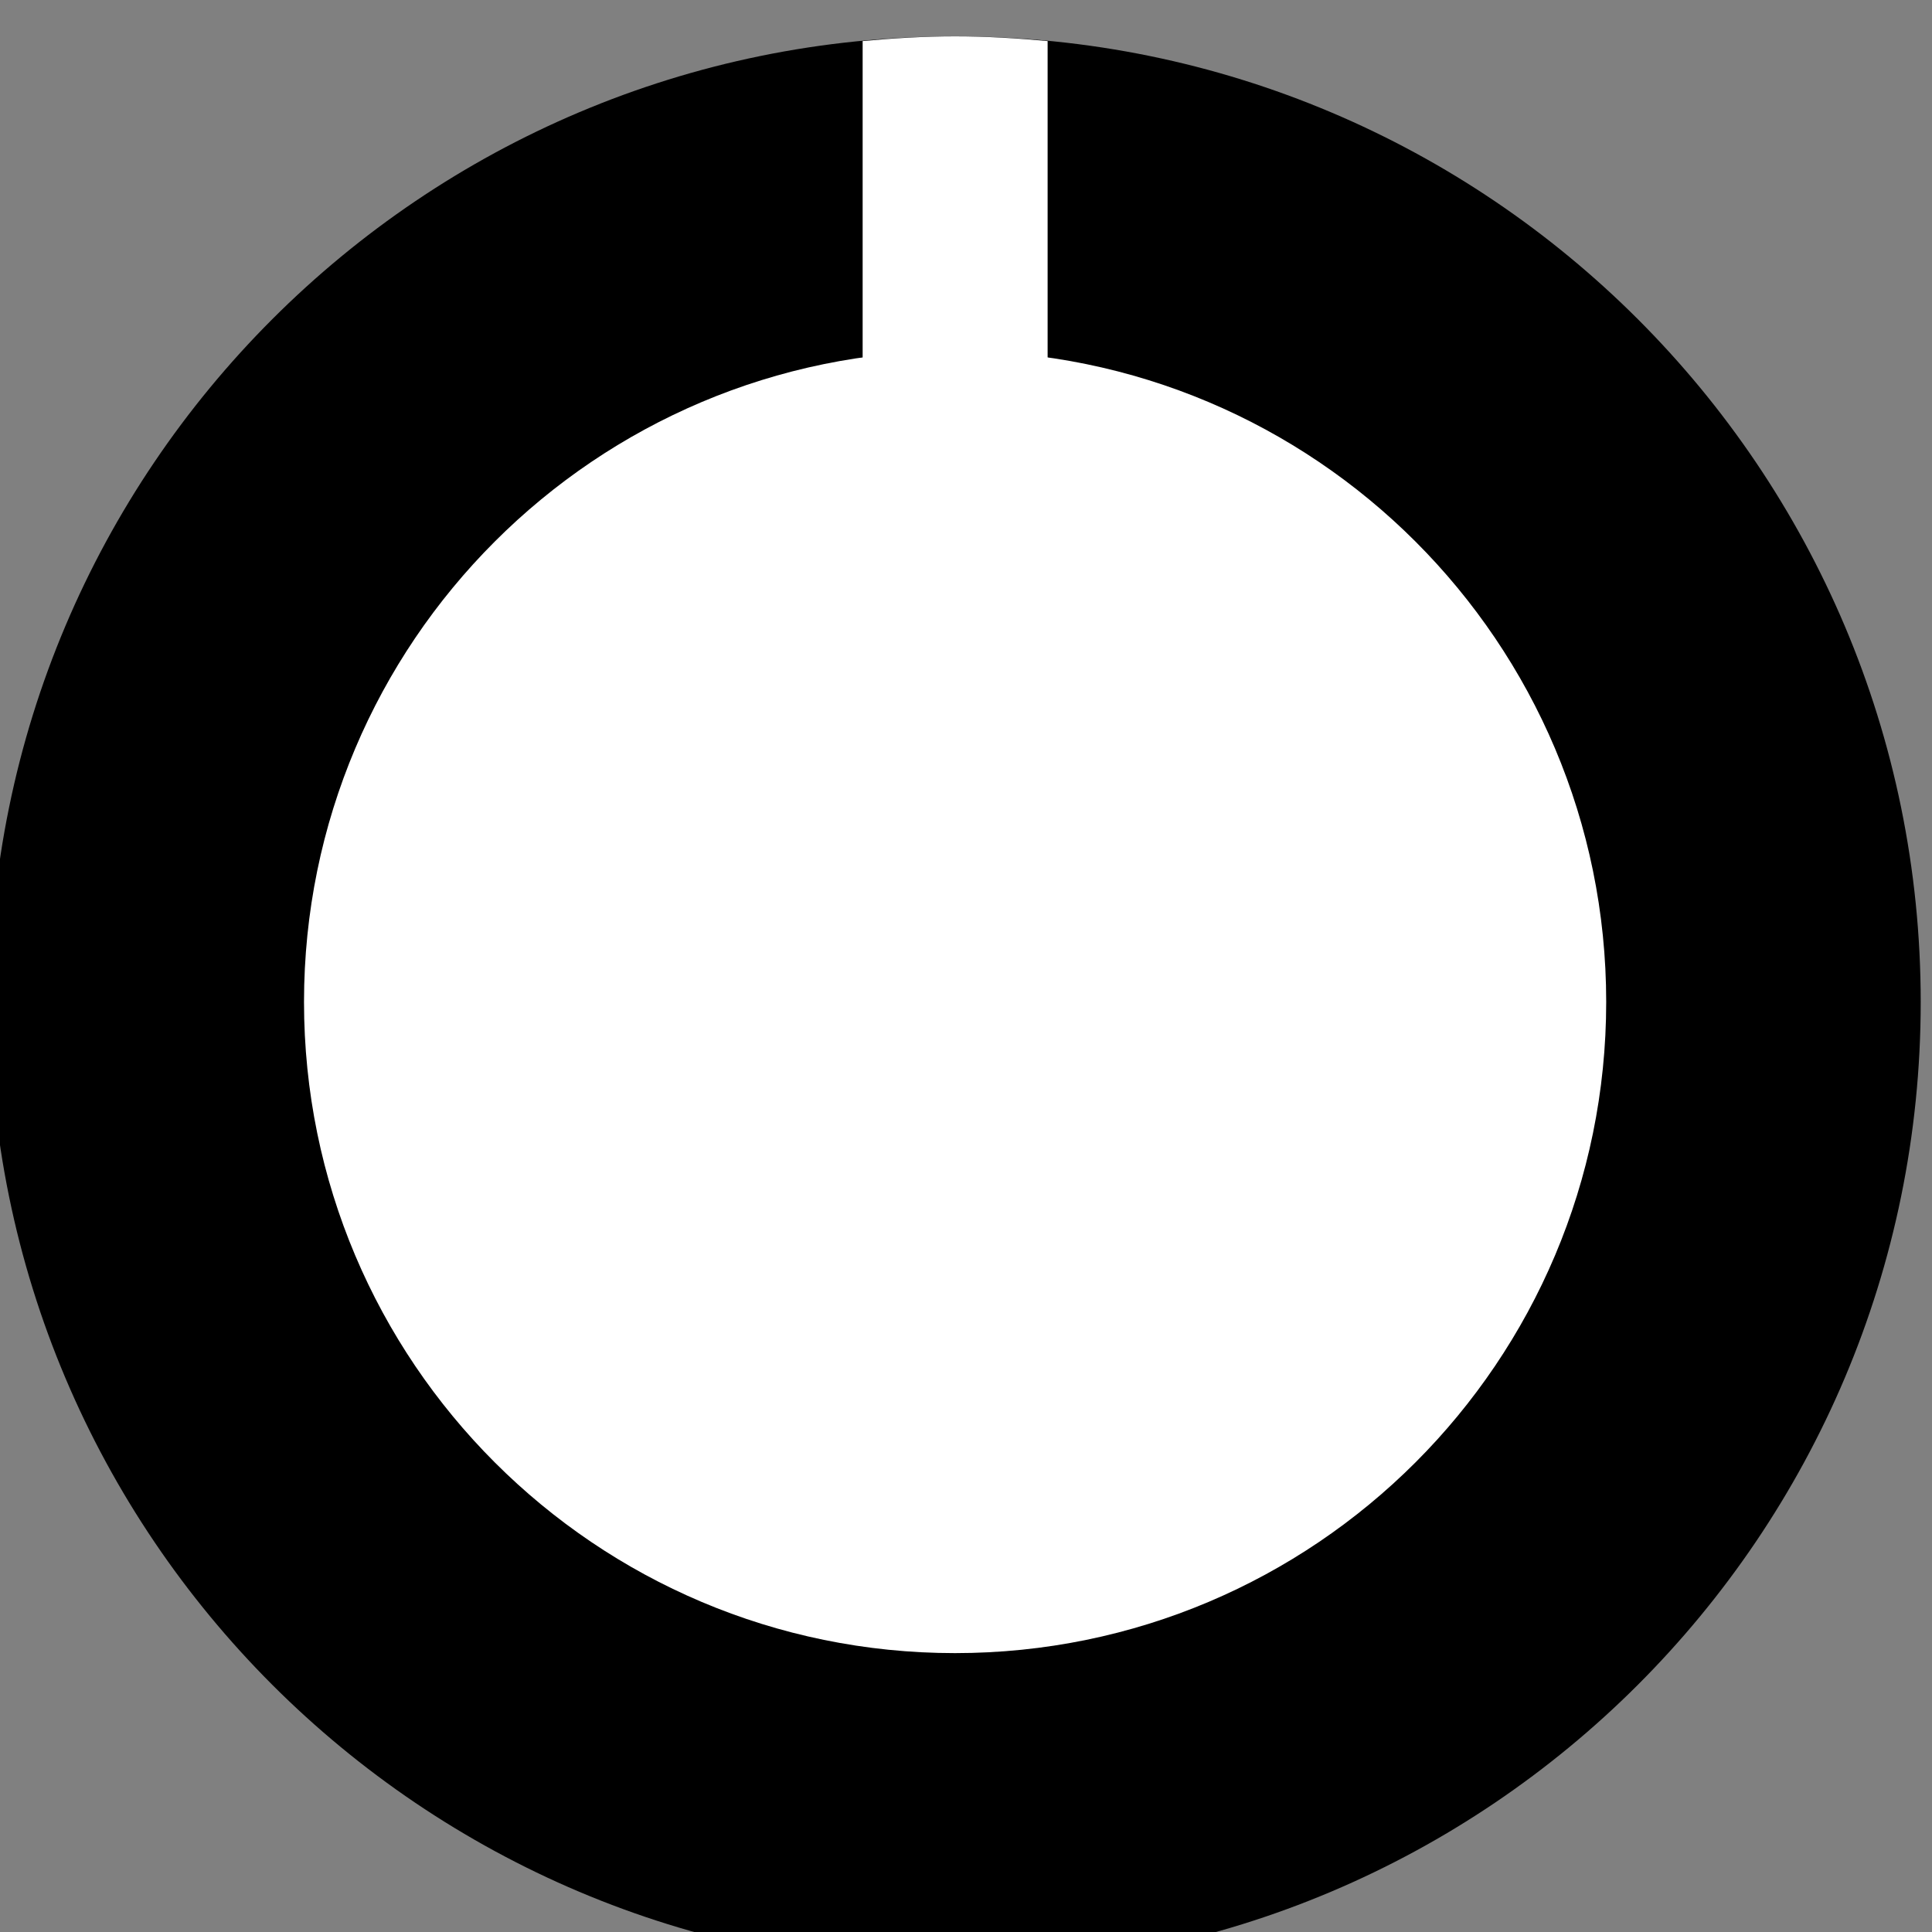 <?xml version="1.0" encoding="UTF-8" standalone="no"?>
<!-- Created with Inkscape (http://www.inkscape.org/) -->

<svg
   xmlns:dc="http://purl.org/dc/elements/1.1/"
   xmlns:cc="http://creativecommons.org/ns#"
   xmlns:rdf="http://www.w3.org/1999/02/22-rdf-syntax-ns#"
   xmlns:svg="http://www.w3.org/2000/svg"
   xmlns="http://www.w3.org/2000/svg"
   xmlns:sodipodi="http://sodipodi.sourceforge.net/DTD/sodipodi-0.dtd"
   xmlns:inkscape="http://www.inkscape.org/namespaces/inkscape"
   width="11.113mm"
   height="11.113mm"
   viewBox="0 0 11.113 11.113"
   version="1.1"
   id="svg16908"
   inkscape:version="0.92.1 r"
   sodipodi:docname="Rogan3PWhite.svg">
  <rect x="0" y="0" width="11.113" height="11.113" fill="#808080" stroke="none"/>
  <defs
     id="defs16902" />
  <sodipodi:namedview
     id="base"
     pagecolor="#ffffff"
     bordercolor="#666666"
     borderopacity="1.0"
     inkscape:pageopacity="0.0"
     inkscape:pageshadow="2"
     inkscape:zoom="0.35"
     inkscape:cx="26.7857"
     inkscape:cy="-74.636866"
     inkscape:document-units="mm"
     inkscape:current-layer="layer1"
     showgrid="false"
     fit-margin-top="0"
     fit-margin-left="0"
     fit-margin-right="0"
     fit-margin-bottom="0"
     inkscape:window-width="1600"
     inkscape:window-height="882"
     inkscape:window-x="0"
     inkscape:window-y="18"
     inkscape:window-maximized="0" />
  <g
     inkscape:label="Layer 1"
     inkscape:groupmode="layer"
     id="layer1"
     transform="translate(-87.029,-145.187)">
    <g
       id="g2968"
       transform="matrix(0.266,0,0,-0.266,-90.069,754.99)"
       style="stroke-width:1.326">
      <g
         transform="translate(707.316,2270.825)"
         id="g4825"
         style="stroke-width:1.326">
        <path
           inkscape:connector-curvature="0"
           id="path4827"
           style="fill:#000000;fill-opacity:1;fill-rule:nonzero;stroke:none;stroke-width:1.326"
           d="m 0,0 c 0,-11.532 -9.349,-20.882 -20.882,-20.882 -11.531,0 -20.88,9.35 -20.88,20.882 0,11.532 9.349,20.881 20.88,20.881 C -9.349,20.881 0,11.532 0,0" />
      </g>
      <g
         transform="translate(700.515,2270.826)"
         id="g4829"
         style="stroke-width:1.326">
        <path
           inkscape:connector-curvature="0"
           id="path4831"
           style="fill:#ffffff;fill-opacity:1;fill-rule:nonzero;stroke:none;stroke-width:1.326"
           d="m 0,0 c 0,-7.775 -6.302,-14.081 -14.081,-14.081 -7.773,0 -14.078,6.306 -14.078,14.081 0,7.774 6.305,14.079 14.078,14.079 C -6.302,14.079 0,7.774 0,0" />
      </g>
      <g
         transform="translate(688.436,2291.604)"
         id="g4833"
         style="stroke-width:1.326">
        <path
           inkscape:connector-curvature="0"
           id="path4835"
           style="fill:#ffffff;fill-opacity:1;fill-rule:nonzero;stroke:none;stroke-width:1.326"
           d="M 0,0 C -0.659,0.062 -1.325,0.102 -2.001,0.102 -2.676,0.102 -3.341,0.062 -4,0 v -7.062 h 4 z" />
      </g>
    </g>
  </g>
</svg>
